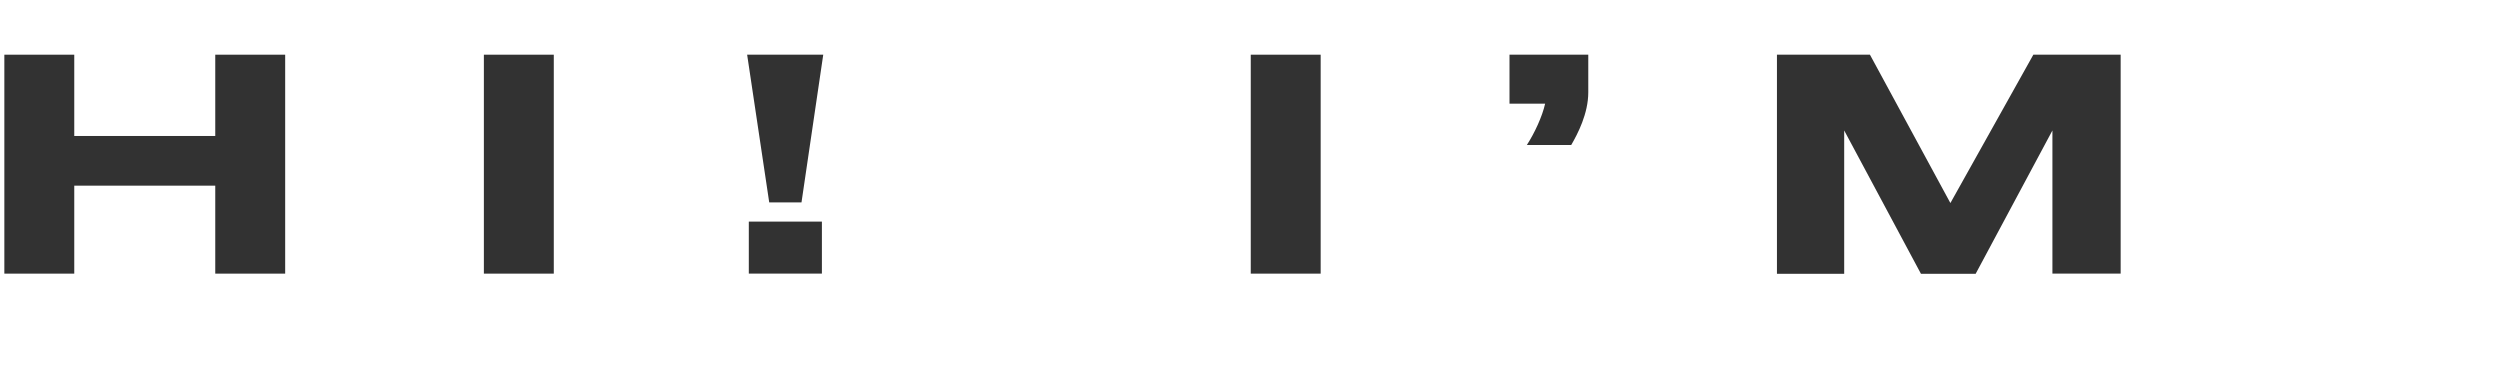 <?xml version="1.0" encoding="utf-8"?>
<!-- Generator: Adobe Illustrator 24.0.1, SVG Export Plug-In . SVG Version: 6.00 Build 0)  -->
<svg class="hi-svg" version="1.1" id="Layer_1" xmlns="http://www.w3.org/2000/svg" xmlns:xlink="http://www.w3.org/1999/xlink" x="0px" y="0px"
	 viewBox="9.2 0 149.47 22.66" enable-background="new 0 0 149.47 22.66" xml:space="preserve">
<g>
	<g>
		<path fill="#323232" d="M9.46,3.27h4.18v4.86h8.43V3.27h4.18v13.09h-4.18V11.1h-8.43v5.26H9.46V3.27z"/>
	</g>
	<g>
		<path fill="#323232" d="M42.31,16.36h-4.18V3.27h4.18V16.36z"/>
	</g>
	<g>
		<path fill="#323232" d="M58.42,3.27l-1.3,8.83h-1.93l-1.32-8.83H58.42z M58.34,16.36h-4.37v-3.11h4.37V16.36z"/>
	</g>
	<g>
		<path fill="#323232" d="M88.16,16.36h-4.18V3.27h4.18V16.36z"/>
	</g>
	<g>
		<path fill="#323232" d="M100.48,8.68c0.47-0.72,0.93-1.72,1.1-2.48h-2.13V3.27h4.71v2.25c0,1.27-0.63,2.48-1.02,3.15H100.48z"/>
	</g>
	<g>
		<path fill="#323232" d="M115.43,3.27h5.57l4.81,8.87l4.96-8.87h5.22v13.09h-4.08V7.8l-4.59,8.57h-3.27l-4.59-8.57v8.57h-4.02V3.27
			z"/>
	</g>
</g>
</svg>
